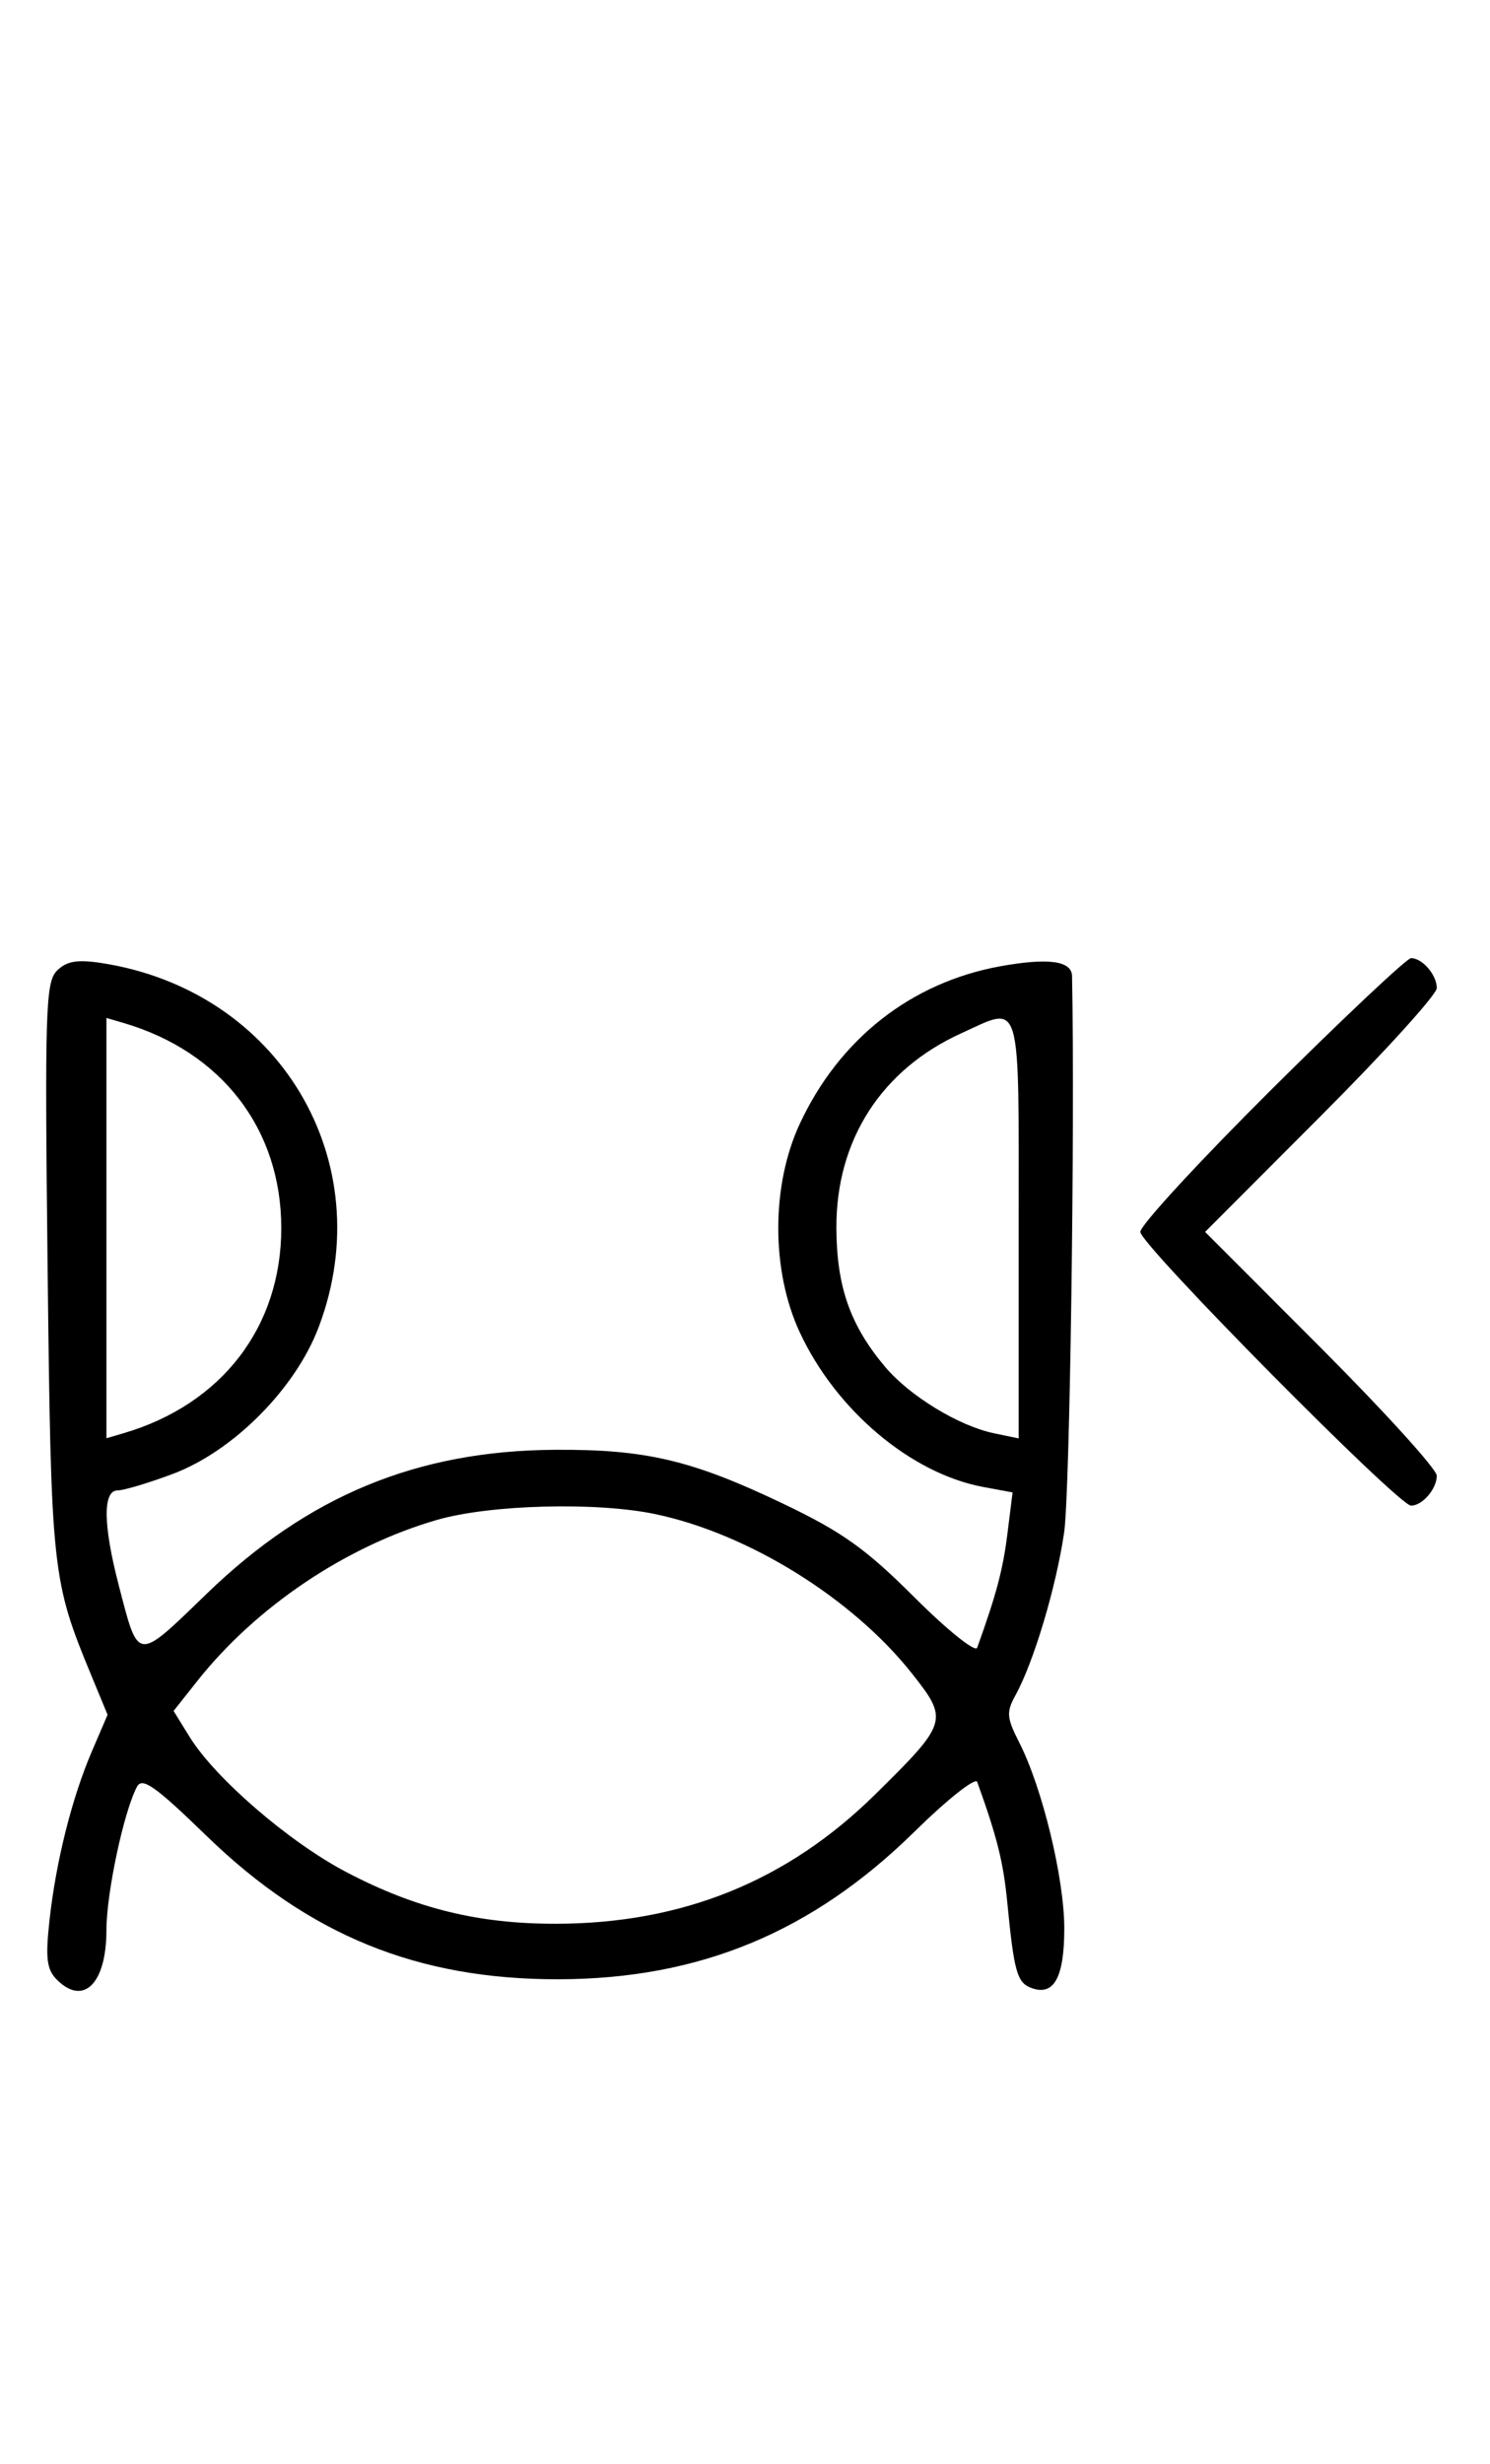 <svg xmlns="http://www.w3.org/2000/svg" width="196" height="324" viewBox="0 0 196 324" version="1.1">
	<path d="M 7.490 127.653 C 5.994 129.149, 5.877 132.907, 6.265 166.903 C 6.719 206.683, 6.842 207.827, 11.994 220.284 L 14.152 225.500 12.091 230.298 C 9.456 236.431, 7.346 244.851, 6.503 252.598 C 5.964 257.549, 6.150 259.007, 7.491 260.348 C 10.992 263.850, 14 260.834, 14 253.823 C 14 248.944, 16.293 238.190, 18.021 234.960 C 18.712 233.670, 20.425 234.881, 27.185 241.442 C 40.646 254.504, 54.958 260.326, 73.500 260.283 C 92.037 260.239, 106.853 254.091, 120.314 240.855 C 124.612 236.629, 128.317 233.695, 128.548 234.336 C 131.181 241.653, 131.986 244.884, 132.506 250.228 C 133.385 259.254, 133.789 260.705, 135.618 261.407 C 138.617 262.558, 140 260.097, 140 253.607 C 140 247.010, 137.112 235.099, 134.063 229.123 C 132.424 225.911, 132.361 225.139, 133.558 222.975 C 135.972 218.611, 138.936 208.704, 139.984 201.500 C 140.732 196.351, 141.410 148.601, 141.022 128.357 C 140.983 126.353, 137.906 125.929, 131.617 127.063 C 119.866 129.180, 110.380 136.633, 105.189 147.825 C 101.440 155.907, 101.440 167.093, 105.189 175.175 C 109.951 185.444, 119.842 193.783, 129.349 195.546 L 133.198 196.260 132.512 201.751 C 131.927 206.429, 131.059 209.693, 128.540 216.685 C 128.305 217.337, 124.600 214.362, 120.306 210.073 C 113.893 203.668, 110.805 201.466, 103 197.735 C 91.044 192.019, 84.941 190.578, 73 190.654 C 54.866 190.769, 40.527 196.691, 27.211 209.564 C 17.860 218.604, 18.259 218.646, 15.586 208.332 C 13.562 200.520, 13.516 196, 15.462 196 C 16.267 196, 19.526 195.027, 22.705 193.837 C 30.684 190.852, 38.872 182.615, 41.934 174.493 C 50.152 152.691, 36.716 130.220, 13.322 126.639 C 10.144 126.153, 8.747 126.395, 7.490 127.653 M 167.315 143.213 C 157.792 152.680, 150 161.134, 150 162 C 150 163.680, 183.953 198, 185.615 198 C 187.105 198, 189 195.795, 189 194.062 C 189 193.216, 182.143 185.656, 173.762 177.262 L 158.524 162 173.762 146.738 C 182.143 138.344, 189 130.784, 189 129.938 C 189 128.205, 187.105 126, 185.615 126 C 185.073 126, 176.838 133.746, 167.315 143.213 M 14 161.500 L 14 189.135 16.250 188.475 C 29.167 184.686, 37 174.503, 37 161.500 C 37 148.497, 29.167 138.314, 16.250 134.525 L 14 133.865 14 161.500 M 126.435 135.890 C 115.942 140.656, 109.986 149.930, 110.022 161.446 C 110.046 169.199, 111.837 174.304, 116.451 179.770 C 119.673 183.587, 126.124 187.517, 130.750 188.481 L 134 189.159 134 161.579 C 134 130.564, 134.491 132.231, 126.435 135.890 M 57.500 199.870 C 45.572 203.303, 33.701 211.276, 25.954 221.058 L 22.835 224.996 24.952 228.423 C 28.317 233.866, 38.041 242.249, 45.572 246.198 C 54.687 250.976, 62.921 253.003, 73.144 252.985 C 89.770 252.956, 103.552 247.376, 115.099 236.001 C 124.697 226.546, 124.804 226.197, 119.979 220.093 C 112.154 210.194, 98.458 201.686, 86.201 199.113 C 78.463 197.488, 64.494 197.856, 57.500 199.870 " stroke="none" fill="black" fill-rule="evenodd"/>
</svg>